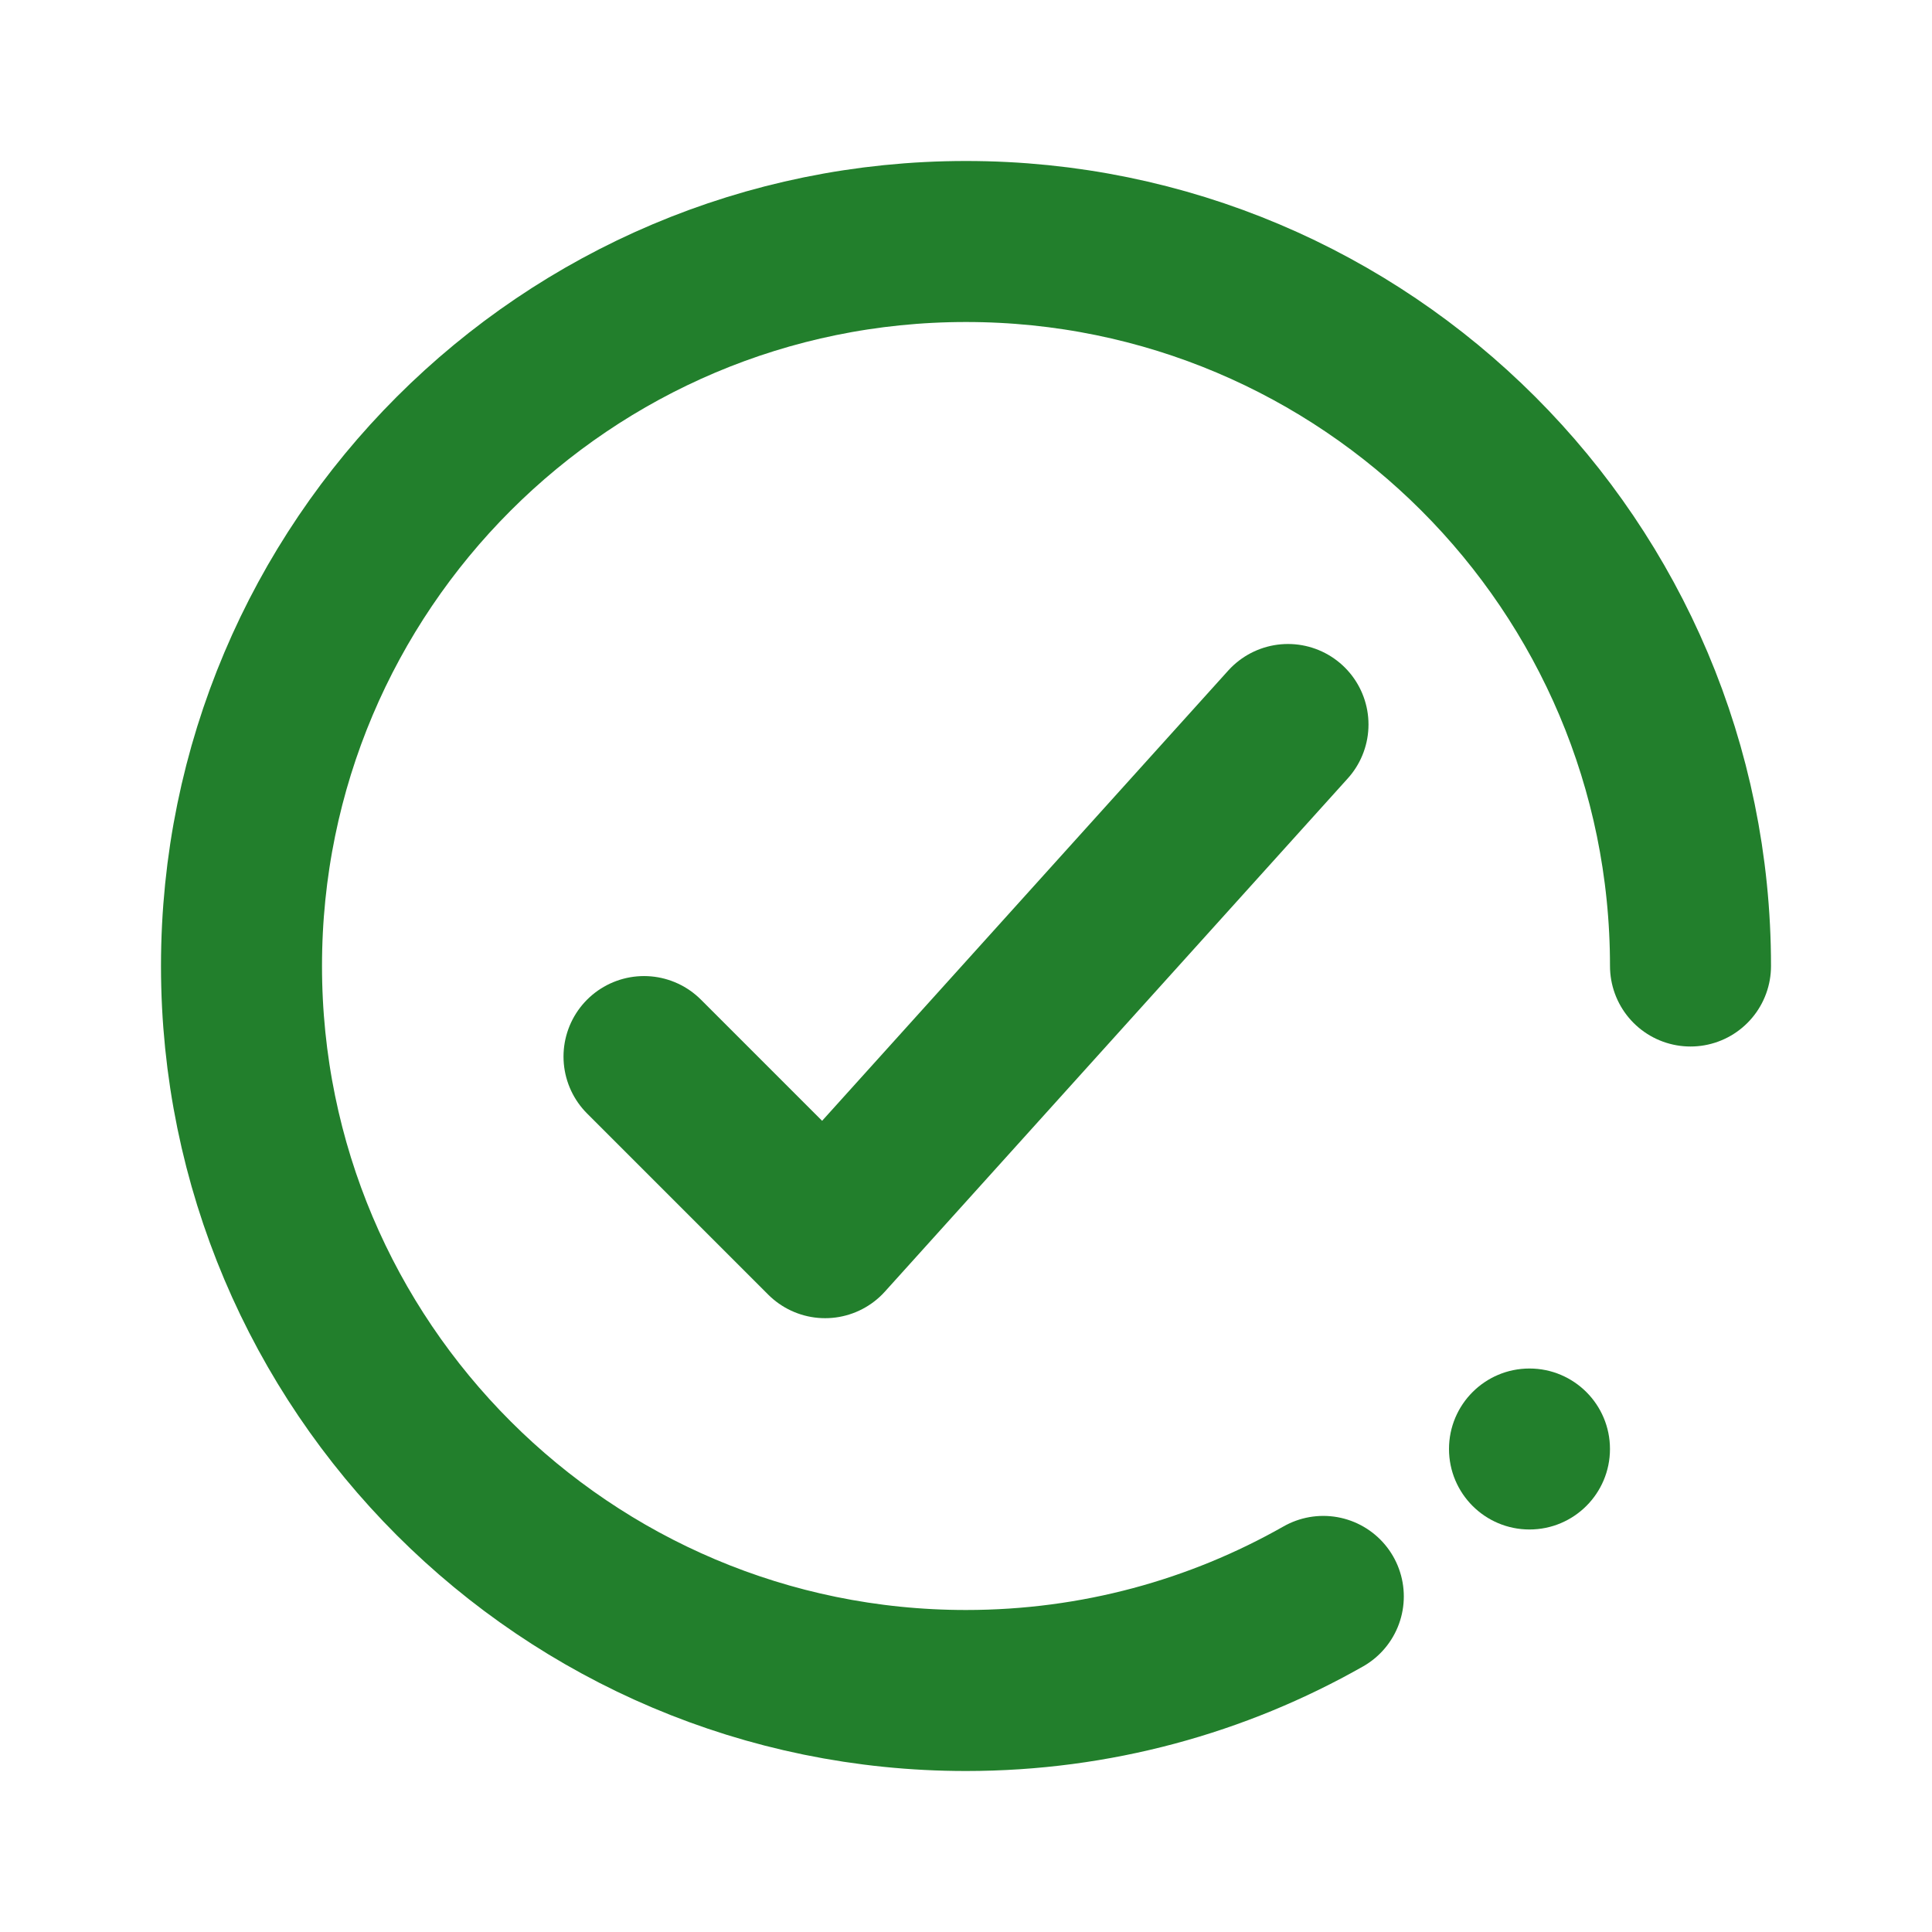 <svg width="50" height="50" viewBox="0 0 50 50" fill="none" xmlns="http://www.w3.org/2000/svg">
<circle cx="39.583" cy="37.5" r="2.083" fill="#227F2C"/>
<path d="M43.75 25C43.75 14.645 35.355 6.25 25 6.25C14.645 6.25 6.25 14.645 6.25 25C6.25 35.355 14.645 43.75 25 43.75C28.363 43.75 31.518 42.865 34.247 41.315" stroke="#227F2C" stroke-width="4.167" stroke-linecap="round"/>
<path d="M33.333 18.75L21.354 32.031L16.667 27.344" stroke="#227F2C" stroke-width="4.167" stroke-linecap="round" stroke-linejoin="round"/>
</svg>
